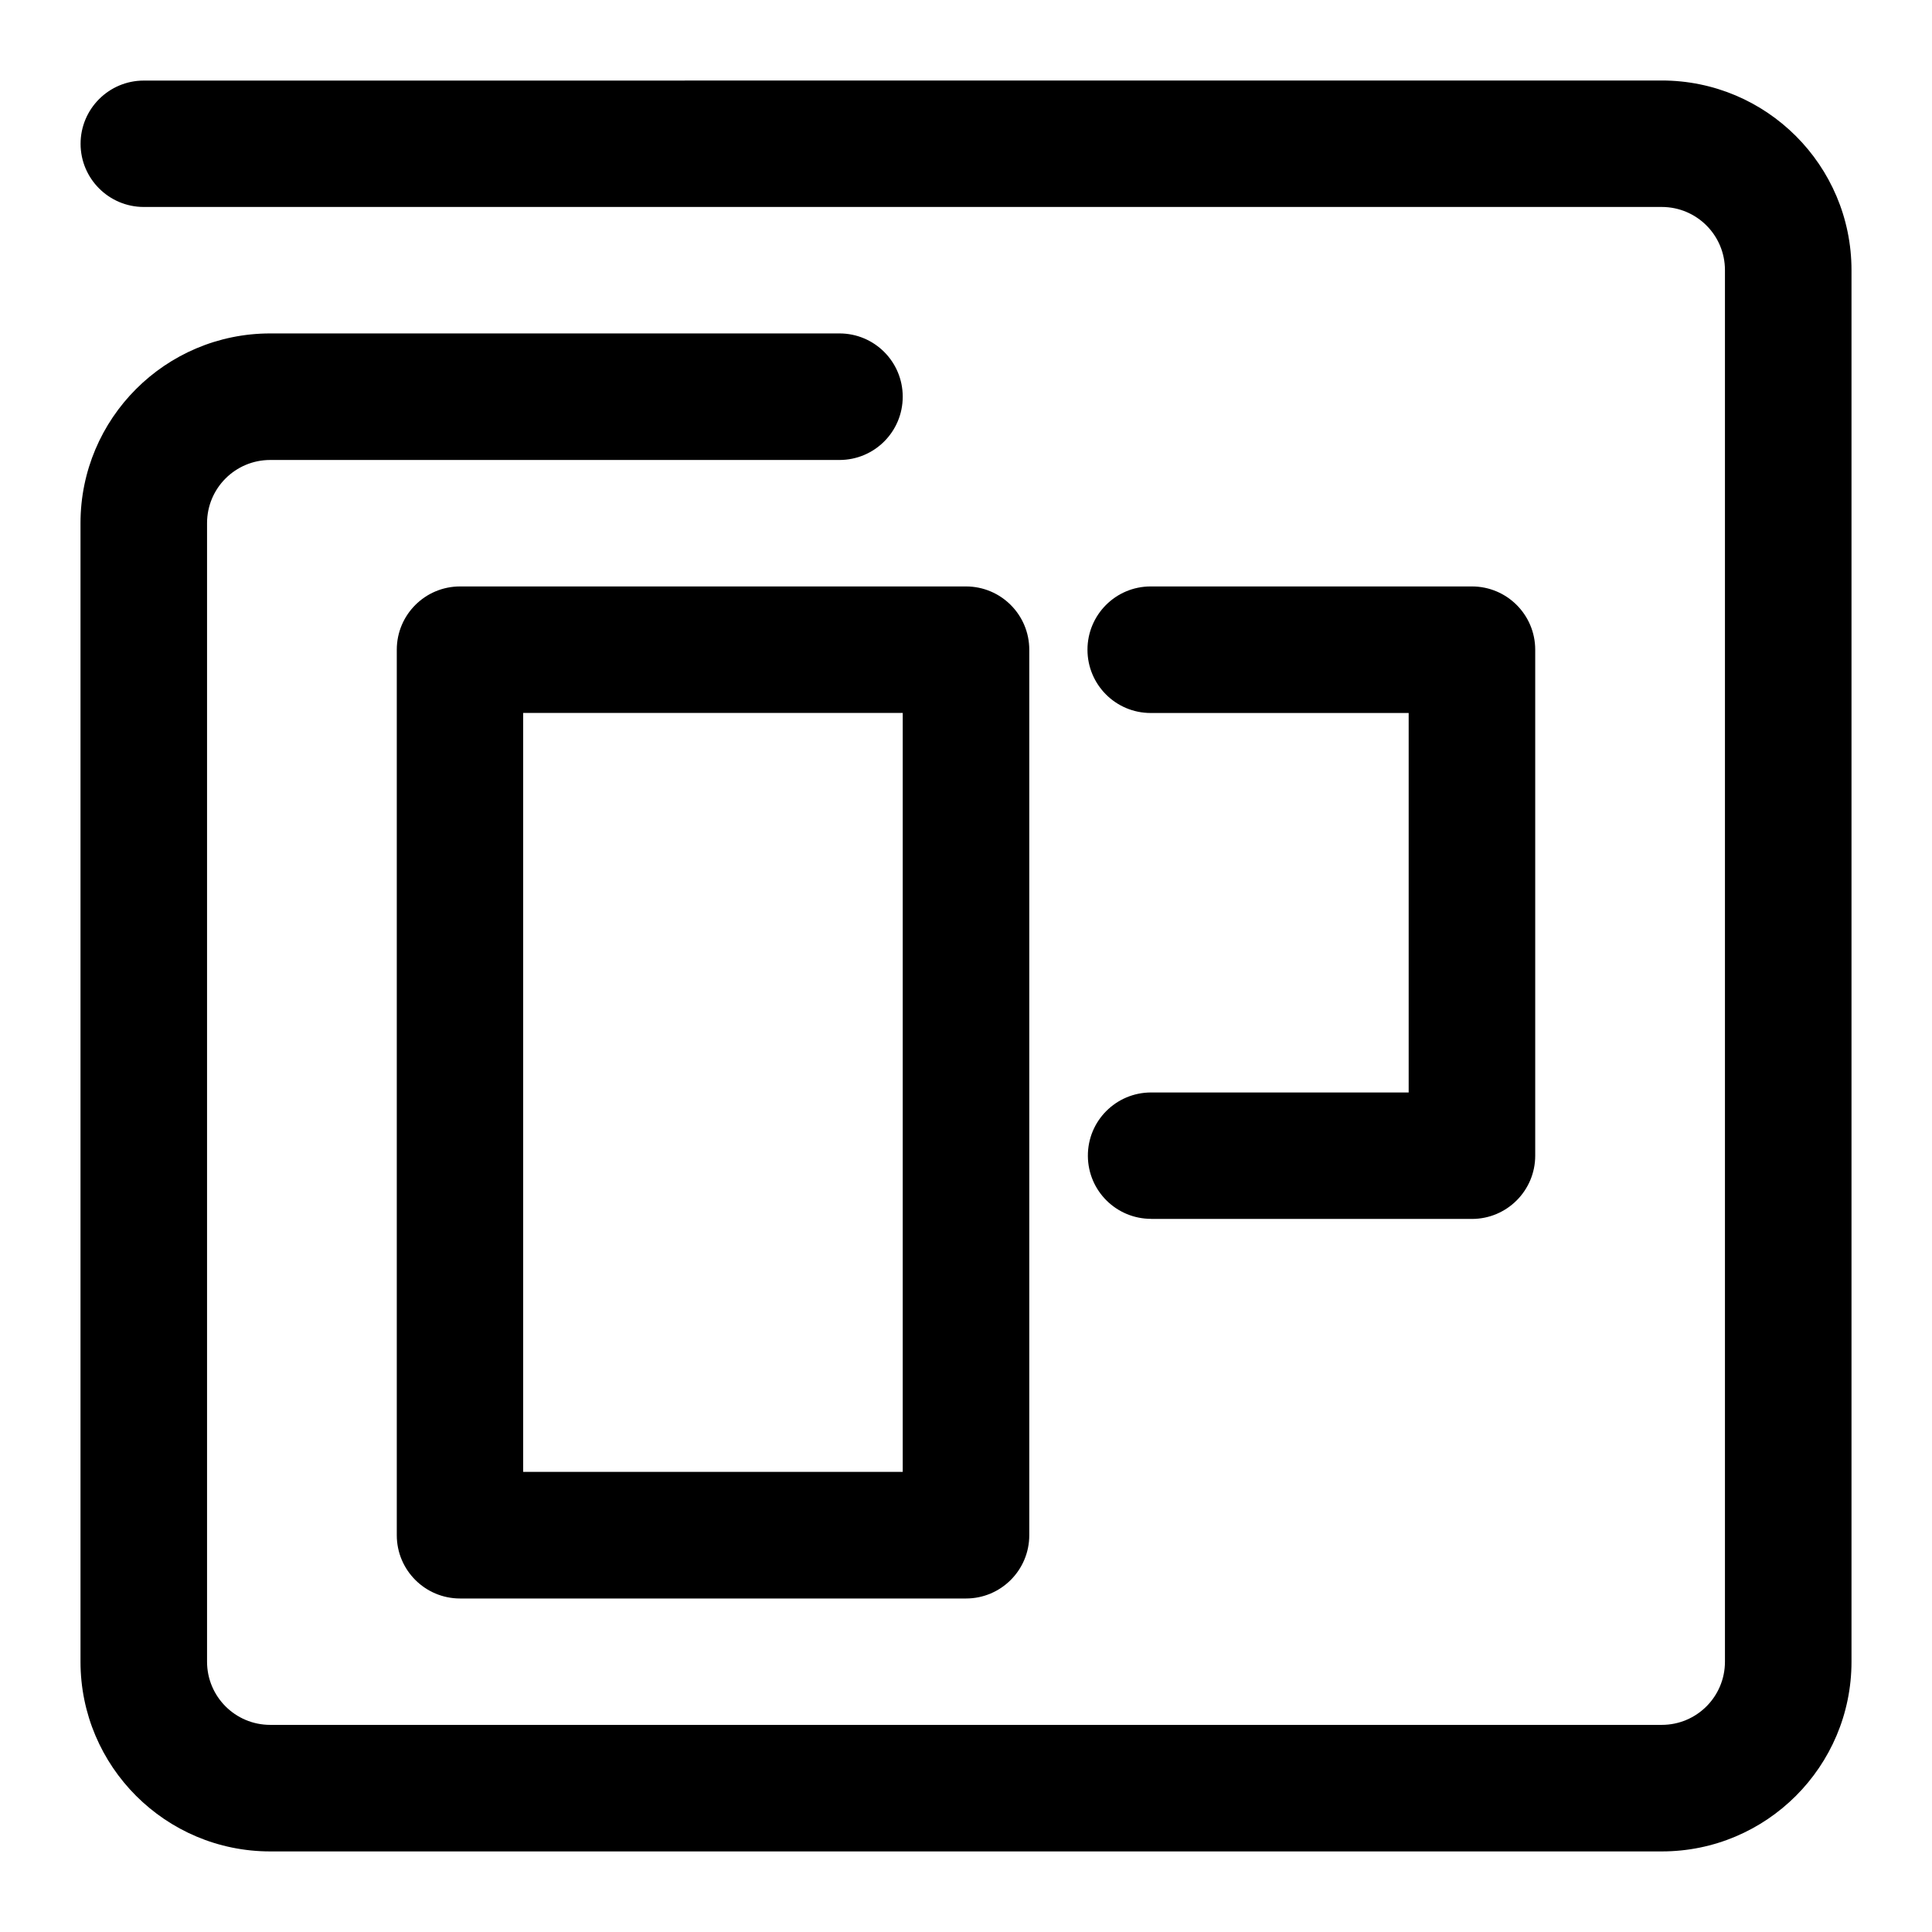 <?xml version="1.0" encoding="UTF-8"?>
<svg width="24px" height="24px" viewBox="0 0 24 24" version="1.1" xmlns="http://www.w3.org/2000/svg" xmlns:xlink="http://www.w3.org/1999/xlink">
    <!-- Generator: Sketch 48.2 (47327) - http://www.bohemiancoding.com/sketch -->
    <title>mobile-theme</title>
    <desc>Created with Sketch.</desc>
    <defs></defs>
    <g id="Page-1" stroke="none" stroke-width="1" fill="none" fill-rule="evenodd">
        <g id="mobile-theme" fill="#000000" fill-rule="nonzero">
            <path d="M23,3.356 L23,20.642 C23,21.943 21.945,22.999 20.643,22.999 L3.357,22.999 C2.056,22.999 1,21.944 1,20.642 L1,6.499 C1,5.198 2.055,4.142 3.357,4.142 L10.426,4.142 C10.427,4.142 10.427,4.142 10.428,4.142 C10.863,4.142 11.214,4.494 11.214,4.928 C11.214,5.362 10.863,5.714 10.428,5.714 L3.357,5.714 C2.923,5.714 2.572,6.065 2.572,6.499 L2.572,20.642 C2.572,21.076 2.923,21.427 3.357,21.427 L20.643,21.427 C21.077,21.427 21.428,21.076 21.428,20.642 L21.428,3.356 C21.428,2.922 21.077,2.571 20.643,2.571 L1.786,2.571 C1.353,2.571 1.001,2.219 1.001,1.786 C1.001,1.353 1.353,1.001 1.786,1.001 L20.643,1 C21.944,1 23,2.055 23,3.357 L23,3.356 Z M12,7.285 L5.715,7.285 C5.281,7.285 4.929,7.637 4.929,8.071 L4.929,19.071 C4.929,19.505 5.281,19.857 5.715,19.857 L12,19.857 C12.434,19.857 12.786,19.505 12.786,19.071 L12.786,8.071 C12.786,7.637 12.434,7.285 12,7.285 Z M11.214,18.284 L6.499,18.284 L6.499,8.856 L11.214,8.856 L11.214,18.284 Z M14.3,15.142 L18.285,15.142 C18.719,15.142 19.071,14.79 19.071,14.356 L19.071,8.071 C19.071,7.637 18.719,7.285 18.285,7.285 L14.294,7.285 C13.86,7.285 13.509,7.637 13.509,8.071 C13.509,8.505 13.86,8.857 14.294,8.857 L17.499,8.857 L17.499,13.571 L14.3,13.571 C13.863,13.571 13.511,13.925 13.514,14.361 C13.517,14.794 13.868,15.141 14.3,15.141 L14.3,15.142 Z" id="Shape"></path>
        </g>
    </g>
</svg>